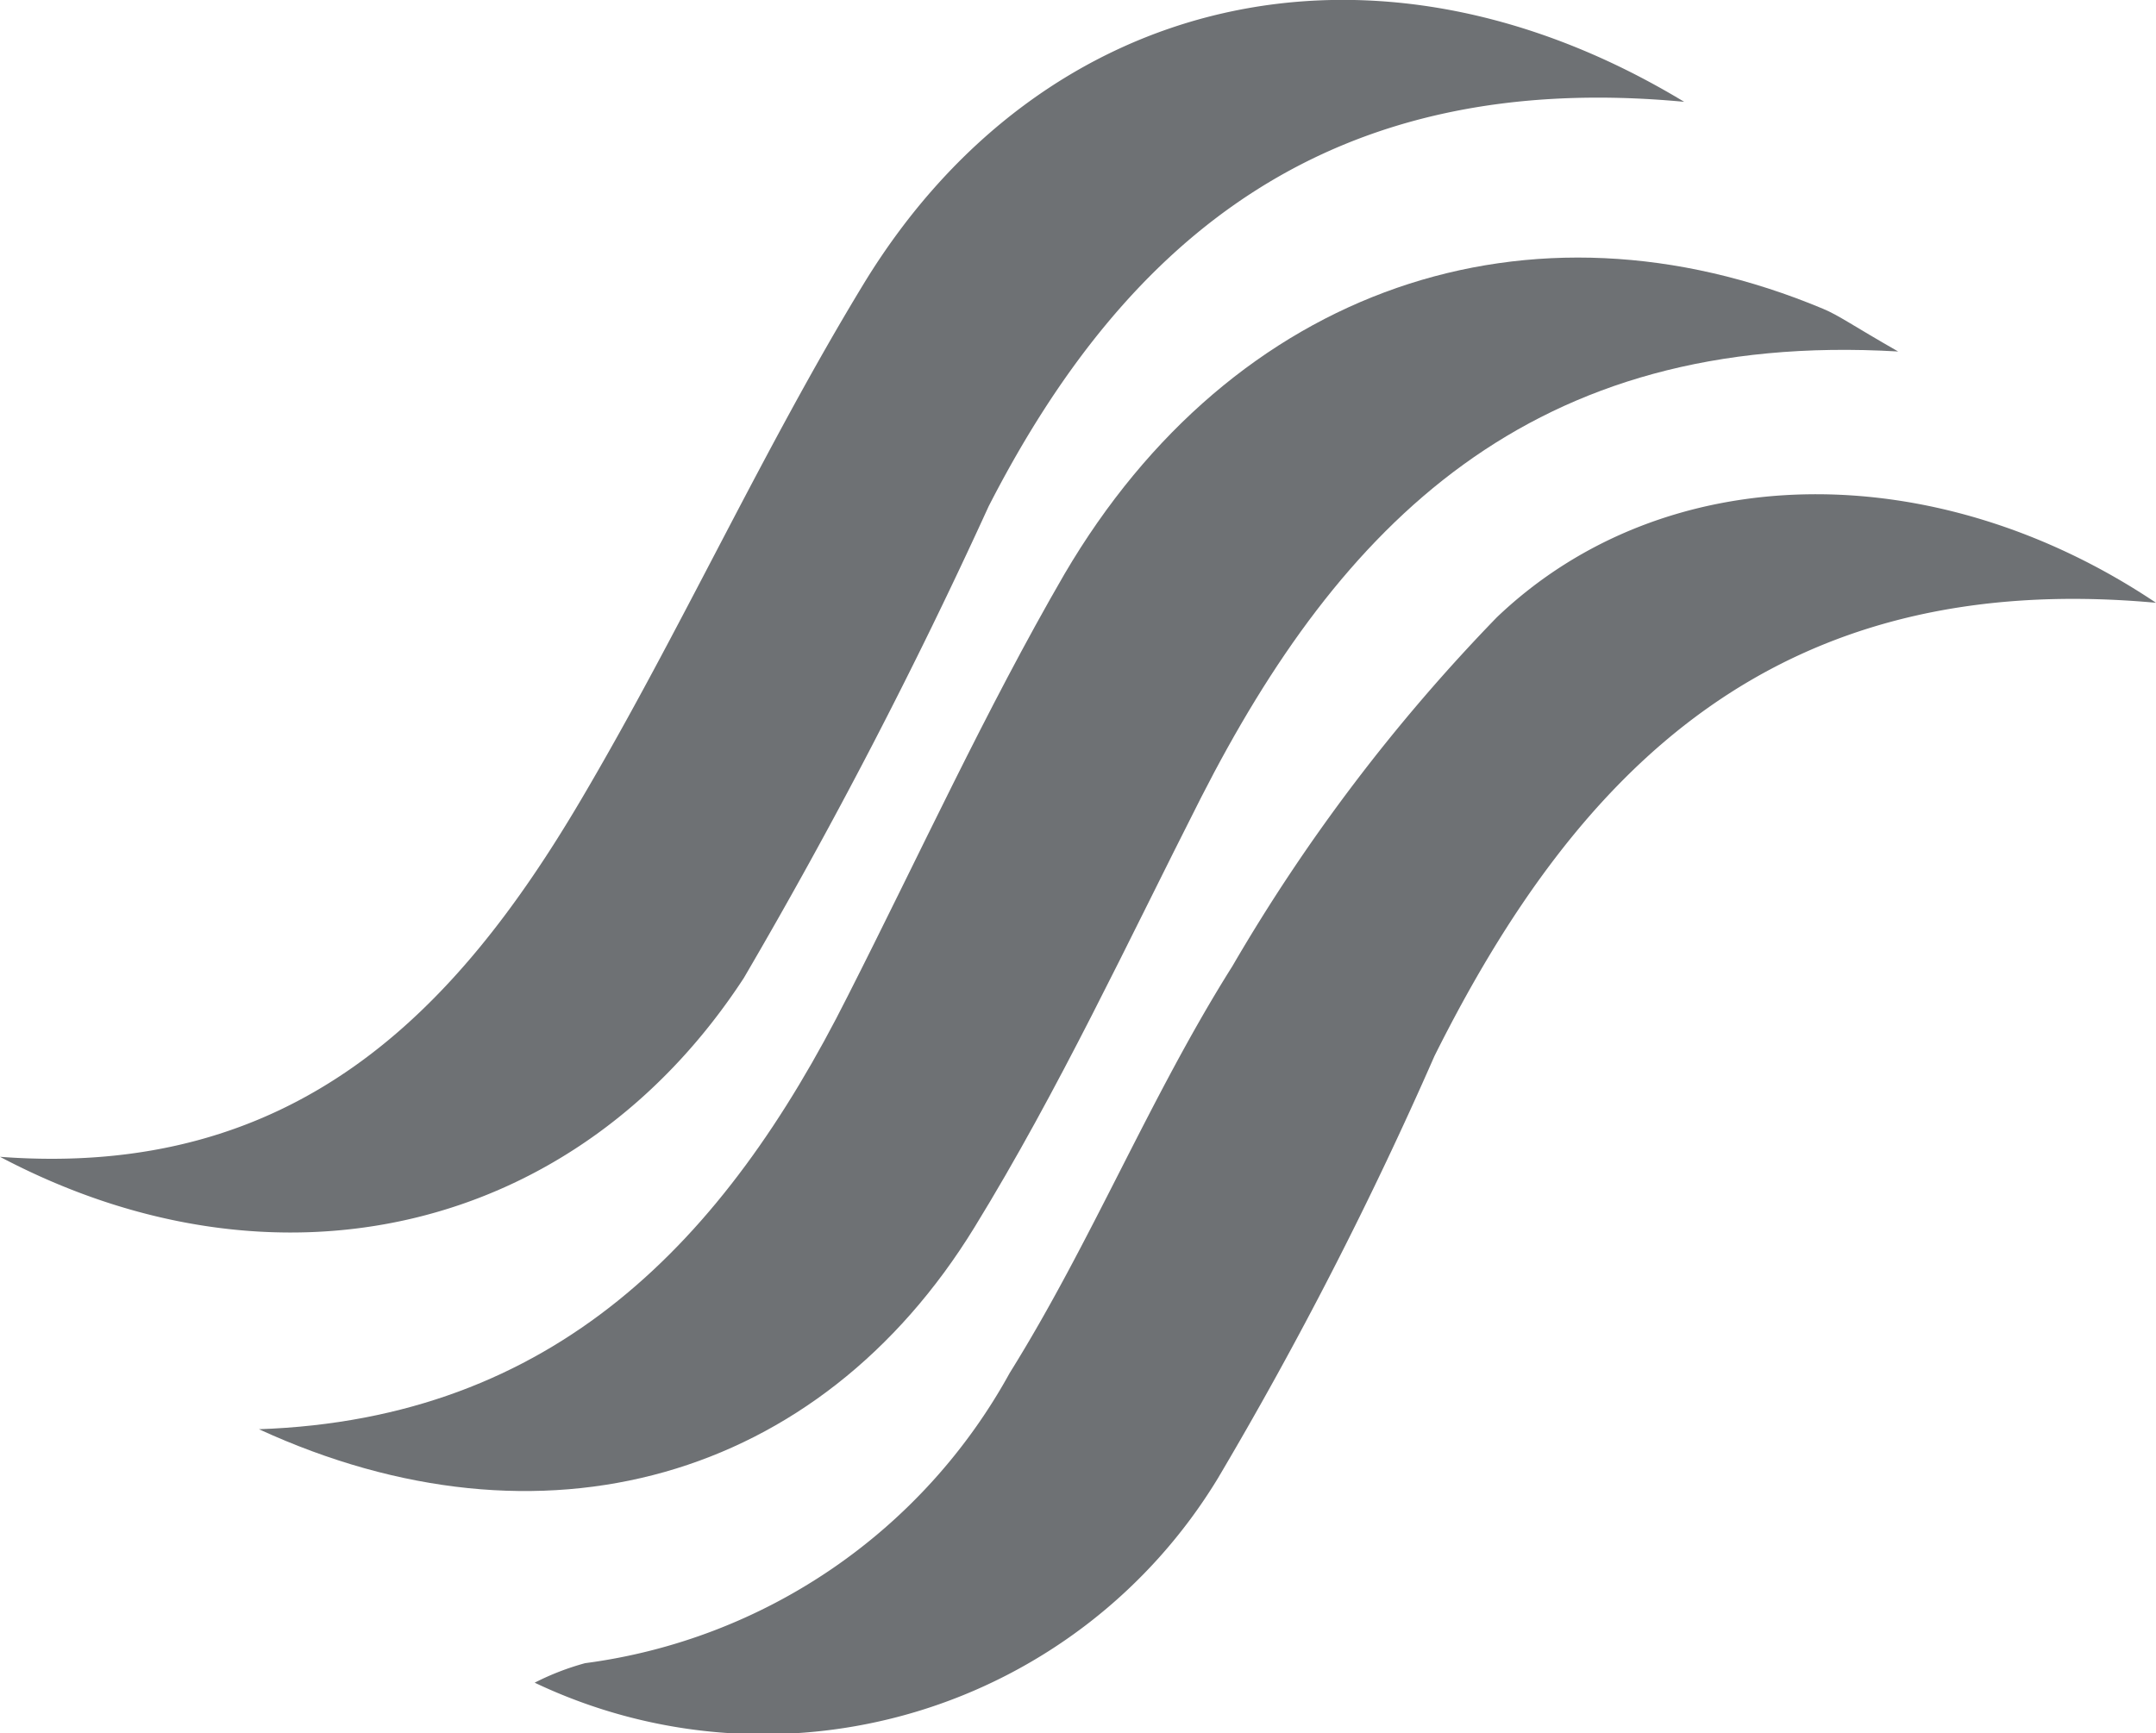 <svg xmlns="http://www.w3.org/2000/svg" viewBox="0 0 39.8 32"><defs><style>.cls-1{fill:#6e7174;}</style></defs><g id="Livello_2" data-name="Livello 2"><g id="Livello_1-2" data-name="Livello 1"><path class="cls-1" d="M31.09,1.88C24.6,1.27,20.82,4.33,18.25,9.35a96.91,96.91,0,0,1-4.52,8.71c-3.09,4.73-8.62,6-13.73,3.3,5.46.41,8.42-2.68,10.73-6.6,1.84-3.12,3.34-6.44,5.22-9.53C19.23-.14,25.35-1.59,31.09,1.88Z"/><path class="cls-1" d="M39.8,11.13c-7-.64-10.67,3.06-13.32,8.37a72.36,72.36,0,0,1-4,7.8A9.82,9.82,0,0,1,9.87,31.07a4.86,4.86,0,0,1,.93-.36,10.51,10.51,0,0,0,7.84-5.36c1.51-2.42,2.59-5.1,4.11-7.51a33.28,33.28,0,0,1,4.88-6.44C30.74,8.43,35.73,8.4,39.8,11.13Z"/><path class="cls-1" d="M4.78,26.39c5.46-.19,8.6-3.48,10.87-8,1.32-2.6,2.54-5.27,4-7.79,3.11-5.3,8.59-7.16,14-4.9.29.12.55.31,1.39.79-6.8-.4-10.31,3.22-12.87,8.24-1.35,2.66-2.62,5.39-4.18,7.93C15.12,27.34,10,28.79,4.78,26.39Z"/></g></g></svg>